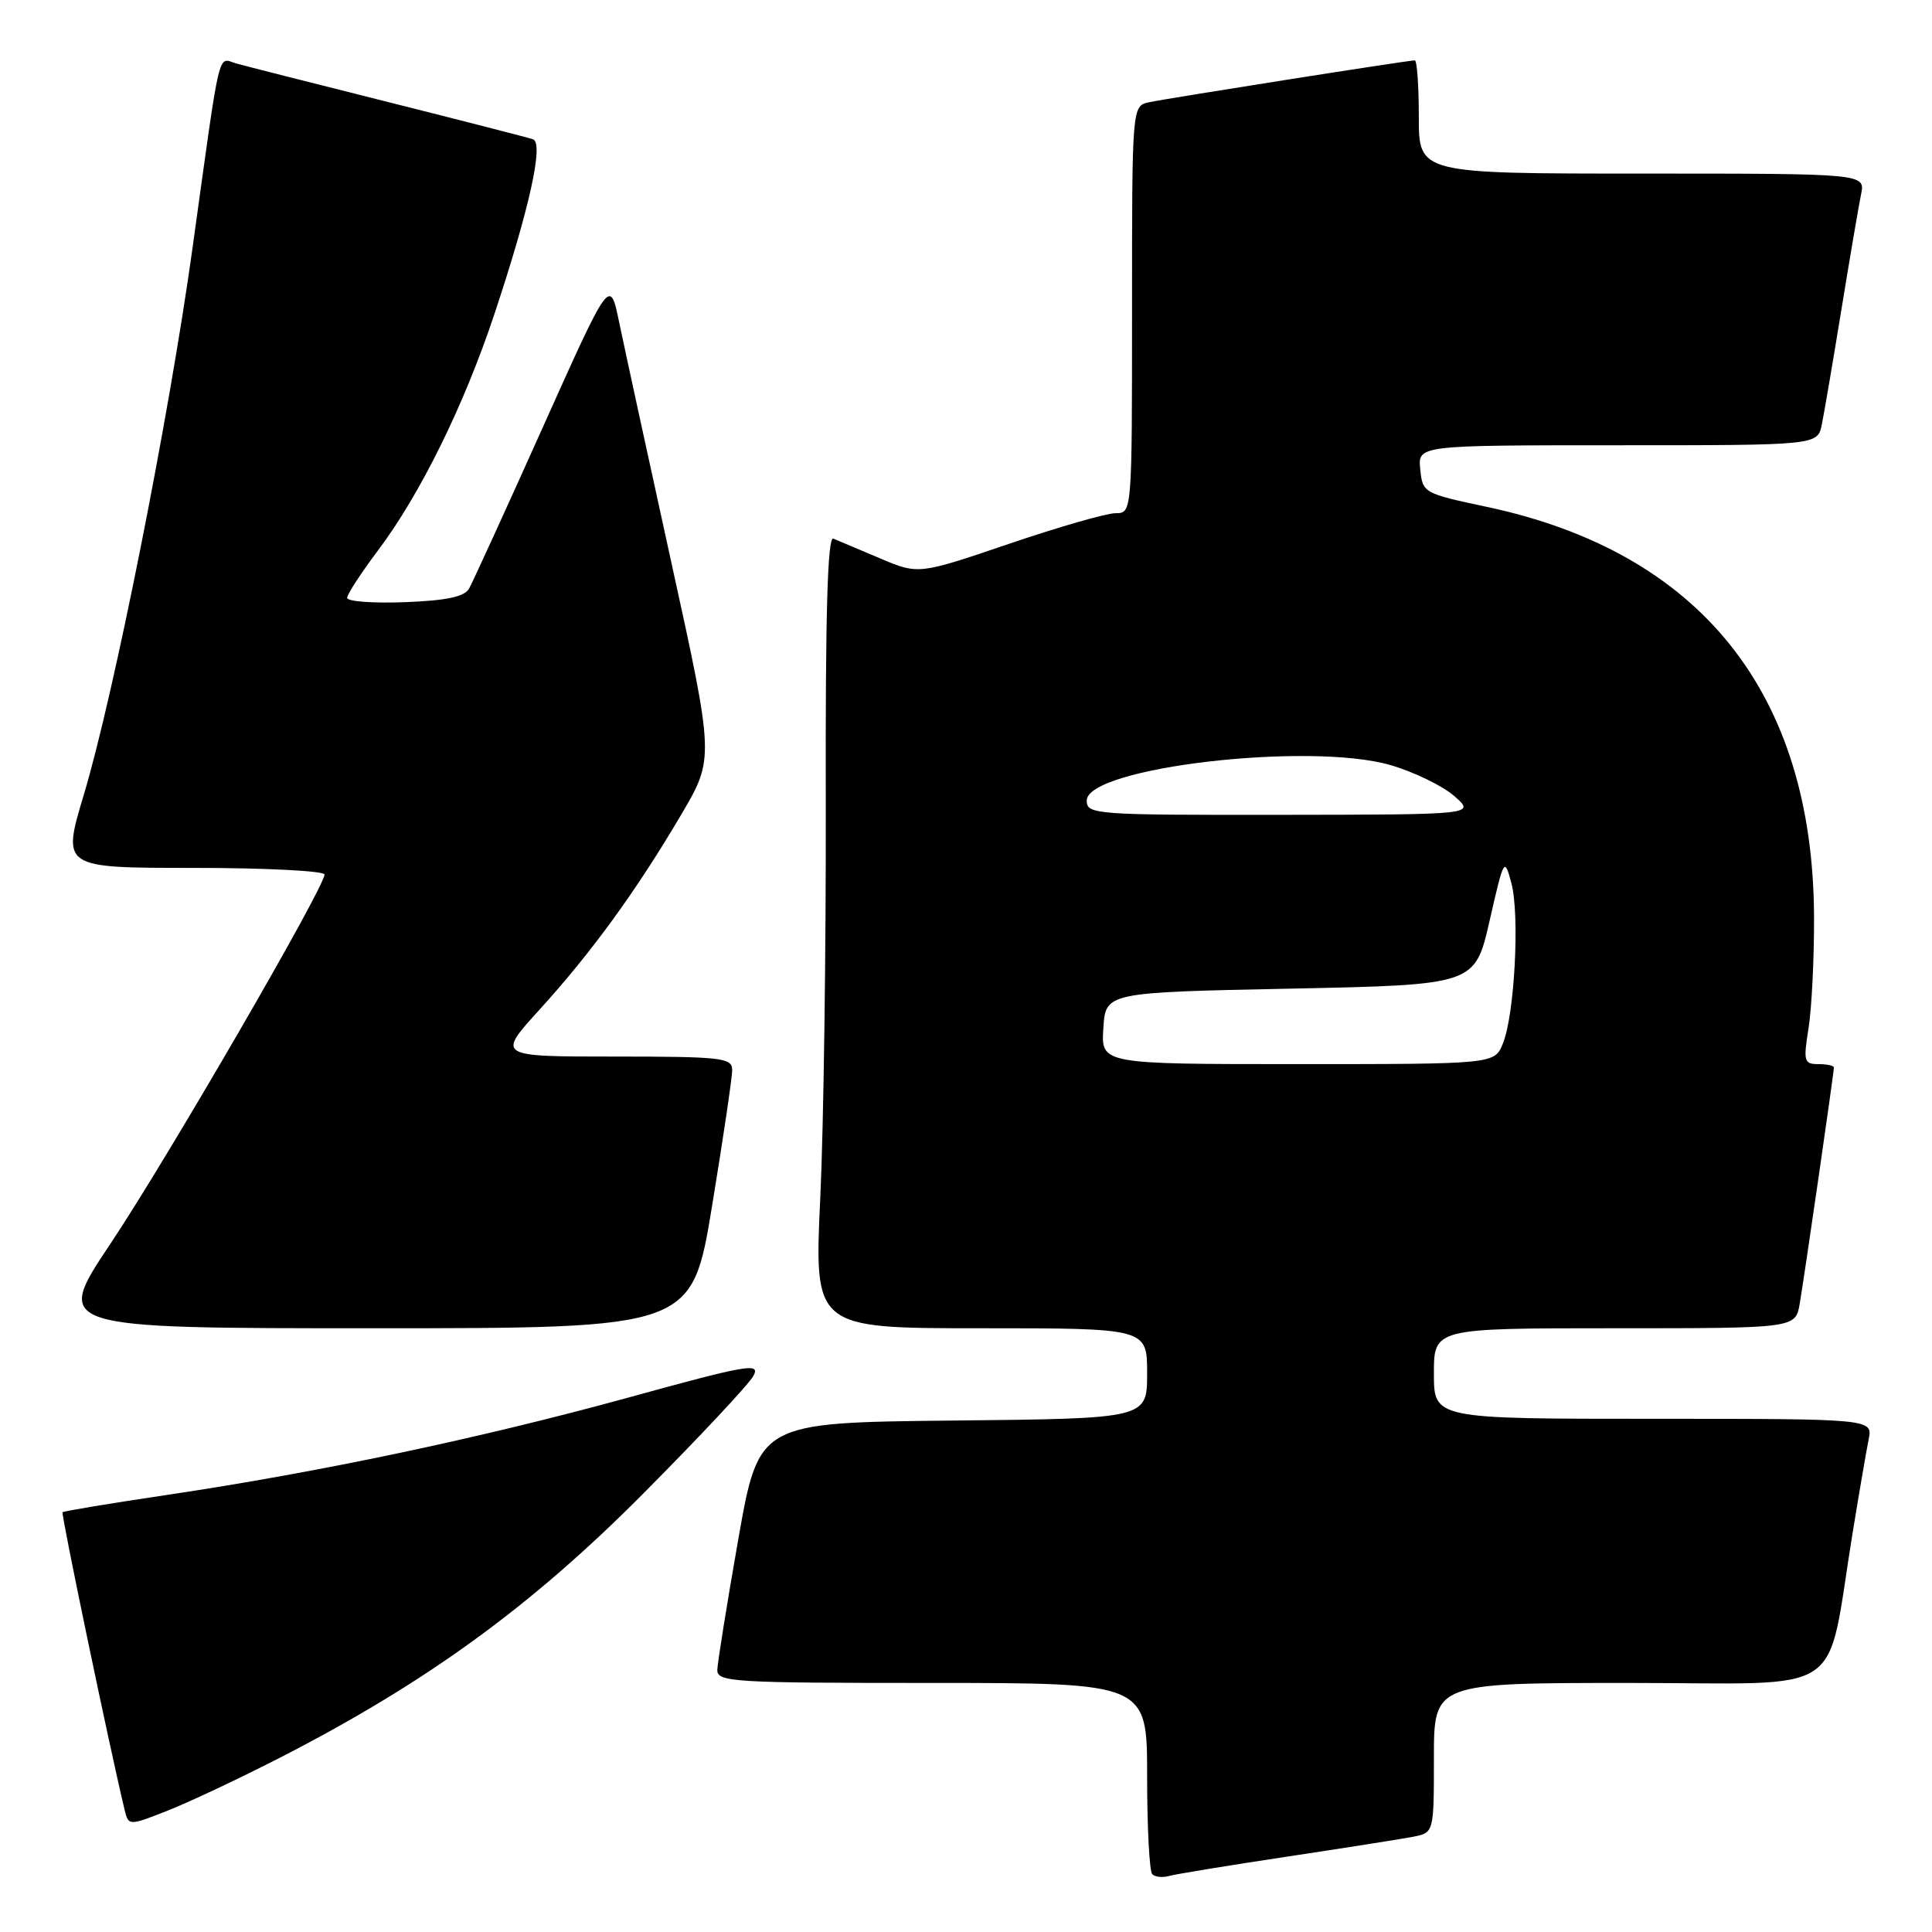 <?xml version="1.0" encoding="UTF-8" standalone="no"?>
<!DOCTYPE svg PUBLIC "-//W3C//DTD SVG 1.1//EN" "http://www.w3.org/Graphics/SVG/1.1/DTD/svg11.dtd" >
<svg xmlns="http://www.w3.org/2000/svg" xmlns:xlink="http://www.w3.org/1999/xlink" version="1.1" viewBox="0 0 256 256">
 <g >
 <path fill="currentColor"
d=" M 170.50 246.02 C 178.20 244.86 185.74 243.67 187.25 243.38 C 190.00 242.84 190.00 242.84 190.00 232.92 C 190.00 223.00 190.00 223.00 215.93 223.00 C 245.27 223.00 241.85 225.31 245.50 203.00 C 246.35 197.78 247.30 192.26 247.60 190.75 C 248.16 188.00 248.16 188.00 219.08 188.00 C 190.00 188.00 190.00 188.00 190.00 182.00 C 190.00 176.00 190.00 176.00 213.95 176.00 C 237.91 176.00 237.91 176.00 238.47 172.75 C 239.09 169.16 243.00 142.15 243.00 141.45 C 243.00 141.20 242.07 141.00 240.94 141.00 C 239.04 141.00 238.94 140.63 239.64 136.25 C 240.06 133.64 240.39 127.00 240.37 121.50 C 240.25 91.85 225.34 73.18 197.00 67.16 C 188.62 65.38 188.50 65.31 188.19 62.18 C 187.87 59.00 187.87 59.00 214.36 59.00 C 240.84 59.00 240.84 59.00 241.40 56.25 C 241.71 54.74 242.88 47.88 244.00 41.00 C 245.12 34.12 246.29 27.26 246.60 25.75 C 247.16 23.00 247.16 23.00 217.58 23.00 C 188.00 23.00 188.00 23.00 188.00 15.50 C 188.00 11.38 187.76 8.00 187.47 8.00 C 186.57 8.00 154.65 13.03 152.25 13.55 C 150.00 14.04 150.00 14.04 150.00 41.02 C 150.00 68.00 150.00 68.00 147.82 68.00 C 146.62 68.00 140.25 69.83 133.67 72.07 C 121.70 76.14 121.70 76.14 116.60 73.98 C 113.80 72.80 111.01 71.62 110.42 71.37 C 109.66 71.05 109.36 81.29 109.42 106.21 C 109.46 125.62 109.14 149.26 108.69 158.75 C 107.88 176.00 107.88 176.00 129.94 176.00 C 152.00 176.00 152.00 176.00 152.00 181.98 C 152.00 187.97 152.00 187.97 126.27 188.23 C 100.55 188.50 100.55 188.50 97.82 204.00 C 96.32 212.53 95.08 220.29 95.05 221.25 C 95.00 222.88 97.01 223.00 123.50 223.00 C 152.00 223.00 152.00 223.00 152.00 235.33 C 152.00 242.12 152.30 247.97 152.68 248.34 C 153.05 248.72 154.06 248.82 154.93 248.57 C 155.79 248.33 162.80 247.18 170.50 246.02 Z  M 37.26 232.82 C 56.54 222.91 70.33 212.89 85.14 198.00 C 92.63 190.47 99.25 183.40 99.83 182.31 C 100.79 180.53 99.10 180.82 83.20 185.20 C 63.53 190.60 42.37 195.07 22.03 198.10 C 14.62 199.20 8.44 200.23 8.29 200.38 C 8.07 200.60 14.45 231.19 16.49 239.73 C 17.03 241.96 17.03 241.96 22.26 239.90 C 25.14 238.76 31.89 235.58 37.26 232.82 Z  M 94.36 159.75 C 95.83 150.81 97.03 142.71 97.02 141.75 C 97.00 140.16 95.58 140.00 81.42 140.00 C 65.83 140.00 65.83 140.00 71.52 133.75 C 78.37 126.21 84.30 118.07 90.23 108.00 C 94.66 100.50 94.66 100.50 88.95 74.50 C 85.81 60.20 82.70 45.87 82.03 42.65 C 80.82 36.79 80.82 36.79 71.91 56.65 C 67.01 67.57 62.62 77.17 62.15 78.00 C 61.53 79.08 59.16 79.58 53.64 79.79 C 49.44 79.95 46.00 79.70 46.00 79.22 C 46.00 78.75 47.84 75.92 50.09 72.93 C 55.69 65.48 61.47 53.75 65.50 41.65 C 70.15 27.67 72.08 18.96 70.63 18.46 C 70.01 18.24 61.40 16.03 51.50 13.54 C 41.60 11.06 32.52 8.75 31.31 8.41 C 28.79 7.70 29.31 5.48 25.49 33.00 C 22.38 55.40 15.10 92.01 11.11 105.29 C 8.20 115.00 8.20 115.00 25.60 115.00 C 35.17 115.00 43.00 115.40 43.00 115.88 C 43.00 117.58 22.08 153.66 14.64 164.79 C 7.15 176.00 7.15 176.00 49.42 176.00 C 91.69 176.00 91.69 176.00 94.36 159.75 Z  M 146.20 136.25 C 146.50 131.50 146.50 131.50 170.97 131.00 C 195.44 130.50 195.44 130.50 197.38 122.00 C 199.28 113.68 199.34 113.57 200.26 117.00 C 201.39 121.19 200.70 134.39 199.15 138.25 C 198.05 141.00 198.05 141.00 171.97 141.00 C 145.89 141.00 145.89 141.00 146.20 136.25 Z  M 144.00 106.08 C 144.00 101.70 173.50 98.26 184.25 101.38 C 187.37 102.29 191.18 104.14 192.71 105.49 C 195.50 107.94 195.50 107.94 169.75 107.97 C 145.01 108.00 144.00 107.92 144.00 106.08 Z "/>
</g>
</svg>